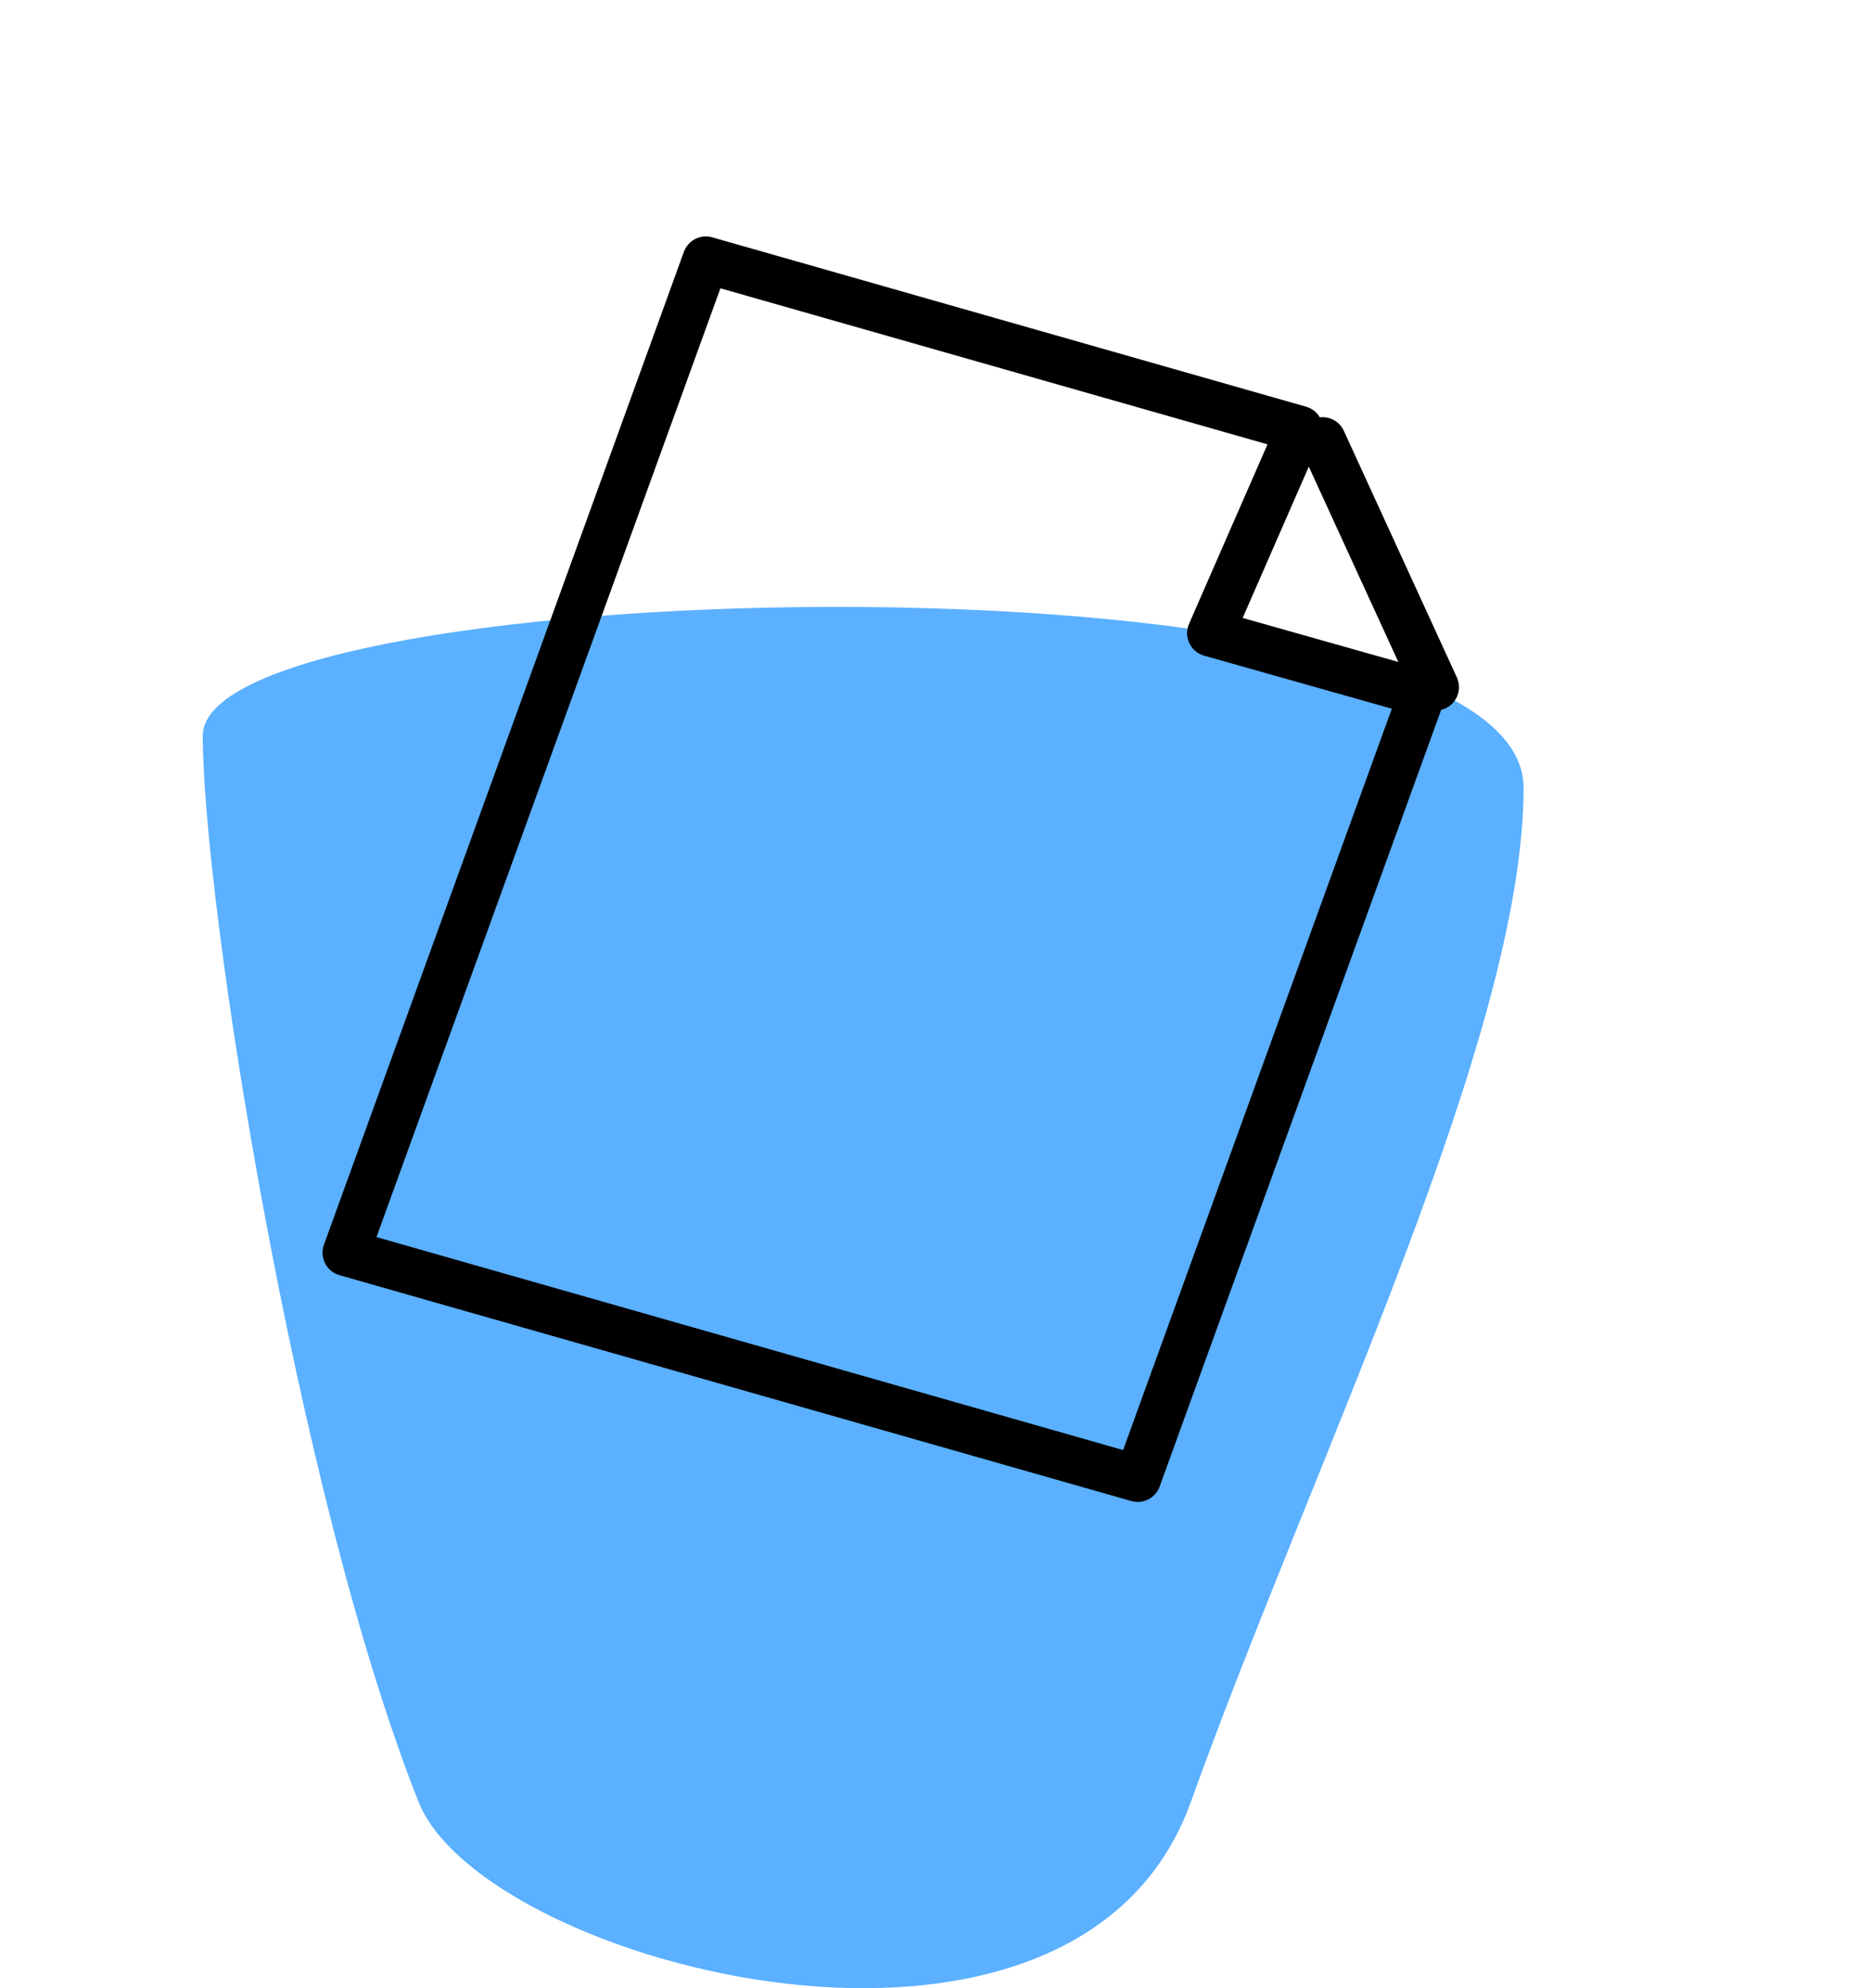 <svg width="80" height="85" viewBox="0 0 80 85" fill="none" xmlns="http://www.w3.org/2000/svg">
<g filter="url(#filter0_b_5_2463)">
<path d="M8.67 31.453C8.67 24.396 65.145 23.095 65.145 33.68C65.145 44.265 56.207 62.325 50.918 77.037C45.981 90.766 20.671 84.019 17.897 77.037C12.654 63.842 8.67 38.51 8.67 31.453Z" fill="#5BB0FF"/>
</g>
<path d="M30.181 11.108L55.57 18.349L51.758 27.069L60.818 29.63L48.644 63.211L14.791 53.556L30.181 11.108V11.108Z" stroke="black" stroke-width="2" stroke-linejoin="round"/>
<path d="M56.55 18.835L61.383 29.378" stroke="black" stroke-width="2" stroke-linecap="round"/>
<defs>
<filter id="filter0_b_5_2463" x="-1.33" y="15.946" width="76.475" height="79.054" filterUnits="userSpaceOnUse" color-interpolation-filters="sRGB">
<feFlood flood-opacity="0" result="BackgroundImageFix"/>
<feGaussianBlur in="BackgroundImage" stdDeviation="5"/>
<feComposite in2="SourceAlpha" operator="in" result="effect1_backgroundBlur_5_2463"/>
<feBlend mode="normal" in="SourceGraphic" in2="effect1_backgroundBlur_5_2463" result="shape"/>
</filter>
</defs>
</svg>
